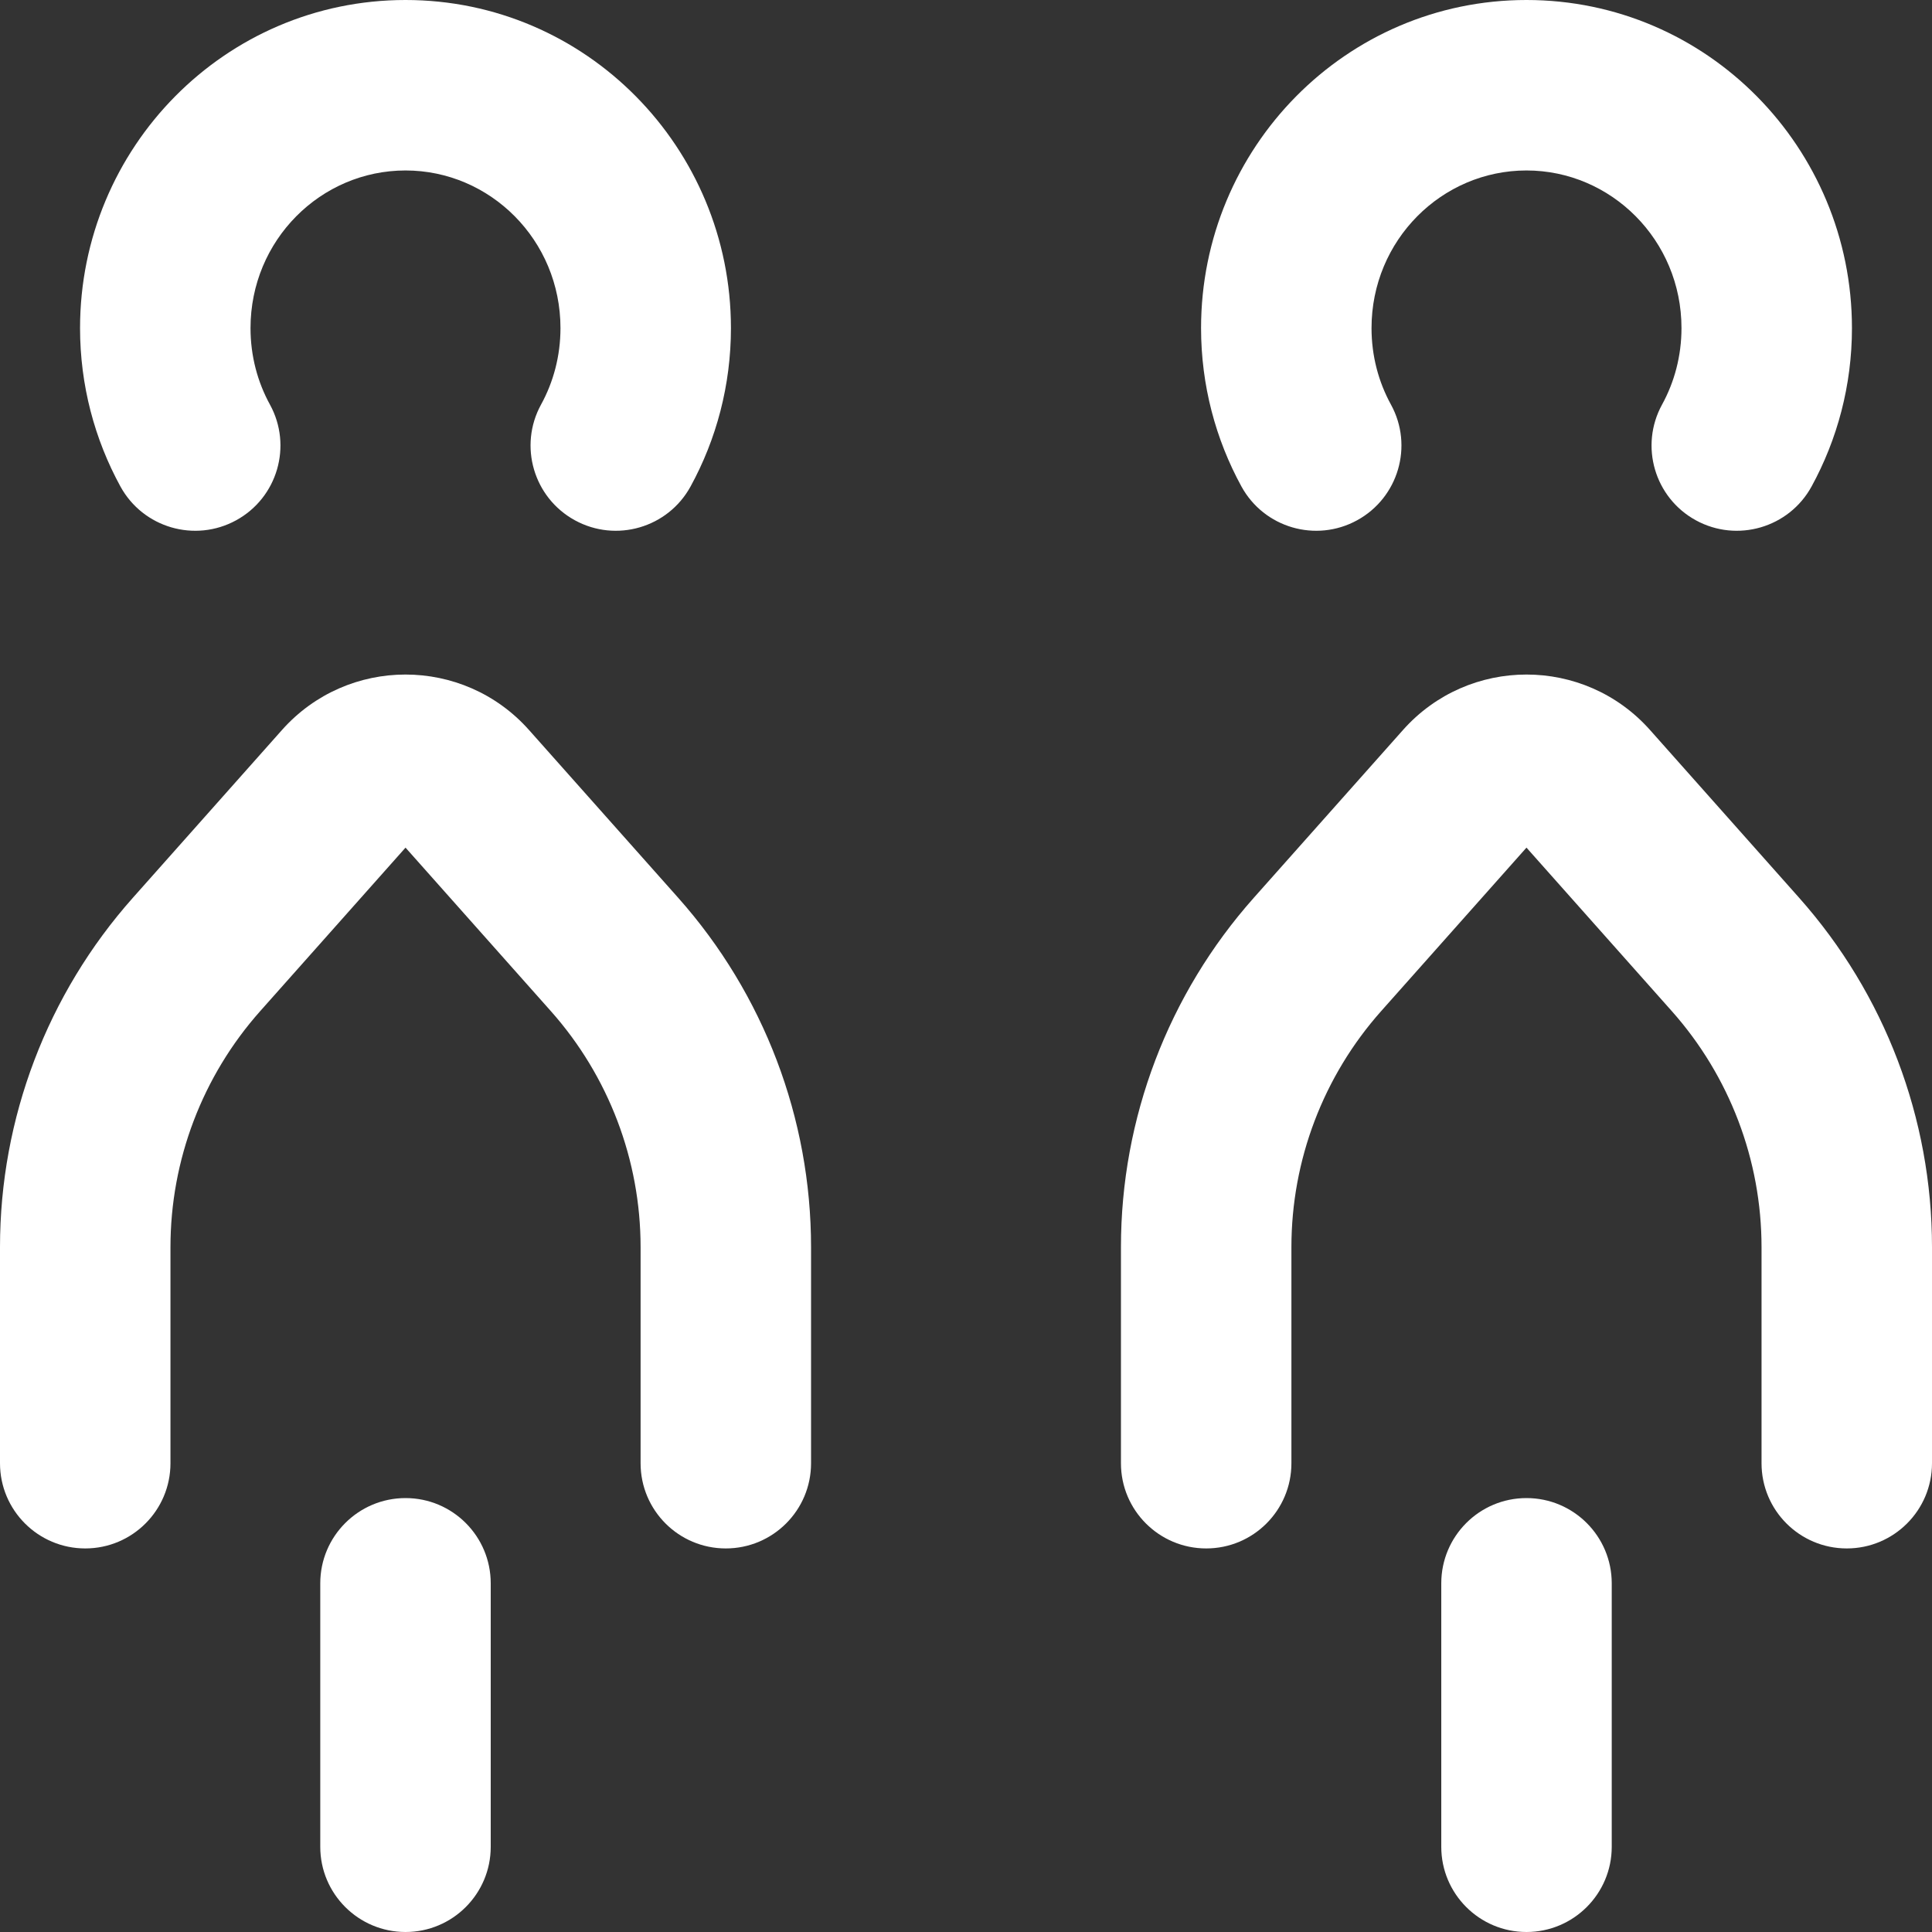 <svg width="30" height="30" viewBox="0 0 30 30" fill="none" xmlns="http://www.w3.org/2000/svg">
<rect x="0" y="0" width="30" height="30" fill="#333333" stroke="none"/>
<g clip-path="url(#clip0_1112_3672)">
<path fill-rule="evenodd" clip-rule="evenodd" d="M6.297 2.647C4.981 2.647 3.89 3.729 3.89 5.095C3.89 5.529 4 5.933 4.192 6.283C4.543 6.924 4.308 7.728 3.667 8.079C3.026 8.43 2.221 8.195 1.87 7.554C1.47 6.823 1.243 5.983 1.243 5.095C1.243 2.295 3.492 0 6.297 0C9.101 0 11.35 2.295 11.35 5.095C11.35 5.983 11.123 6.823 10.723 7.554C10.372 8.195 9.568 8.43 8.927 8.079C8.286 7.728 8.05 6.924 8.401 6.283C8.593 5.933 8.703 5.529 8.703 5.095C8.703 3.729 7.612 2.647 6.297 2.647ZM23.703 2.647C22.388 2.647 21.297 3.729 21.297 5.095C21.297 5.529 21.407 5.933 21.599 6.283C21.95 6.924 21.714 7.728 21.073 8.079C20.432 8.43 19.628 8.195 19.277 7.554C18.877 6.823 18.65 5.983 18.65 5.095C18.65 2.295 20.898 0 23.703 0C26.508 0 28.757 2.295 28.757 5.095C28.757 5.983 28.53 6.823 28.13 7.554C27.779 8.195 26.974 8.43 26.333 8.079C25.692 7.728 25.457 6.924 25.808 6.283C26 5.933 26.11 5.529 26.11 5.095C26.11 3.729 25.018 2.647 23.703 2.647ZM23.703 13.162L25.96 15.701C26.857 16.71 27.353 18.014 27.353 19.365V22.721C27.353 23.452 27.945 24.044 28.677 24.044C29.407 24.044 30 23.452 30 22.721V19.365C30 17.366 29.266 15.436 27.938 13.942L25.622 11.336C24.601 10.187 22.806 10.187 21.785 11.336L19.468 13.942C18.14 15.436 17.406 17.366 17.406 19.365V22.721C17.406 23.452 17.999 24.044 18.73 24.044C19.461 24.044 20.053 23.452 20.053 22.721V19.365C20.053 18.014 20.549 16.71 21.446 15.701L23.703 13.162ZM6.297 13.162L8.554 15.701C9.451 16.71 9.947 18.014 9.947 19.365V22.721C9.947 23.452 10.539 24.044 11.27 24.044C12.001 24.044 12.594 23.452 12.594 22.721V19.365C12.594 17.366 11.86 15.436 10.532 13.942L8.215 11.336C7.194 10.187 5.399 10.187 4.378 11.336L2.062 13.942C0.734 15.436 0 17.366 0 19.365V22.721C0 23.452 0.593 24.044 1.324 24.044C2.054 24.044 2.647 23.452 2.647 22.721V19.365C2.647 18.014 3.143 16.71 4.04 15.701L6.297 13.162ZM6.297 23.262C7.028 23.262 7.62 23.855 7.62 24.586V28.677C7.62 29.407 7.028 30 6.297 30C5.566 30 4.973 29.407 4.973 28.677V24.586C4.973 23.855 5.566 23.262 6.297 23.262ZM23.703 23.262C24.434 23.262 25.027 23.855 25.027 24.586V28.677C25.027 29.407 24.434 30 23.703 30C22.972 30 22.38 29.407 22.38 28.677V24.586C22.38 23.855 22.972 23.262 23.703 23.262Z" fill="white"/>
</g>
<defs>
<clipPath id="clip0_1112_3672">
<rect width="30" height="30" fill="white"/>
</clipPath>
</defs>
</svg>
